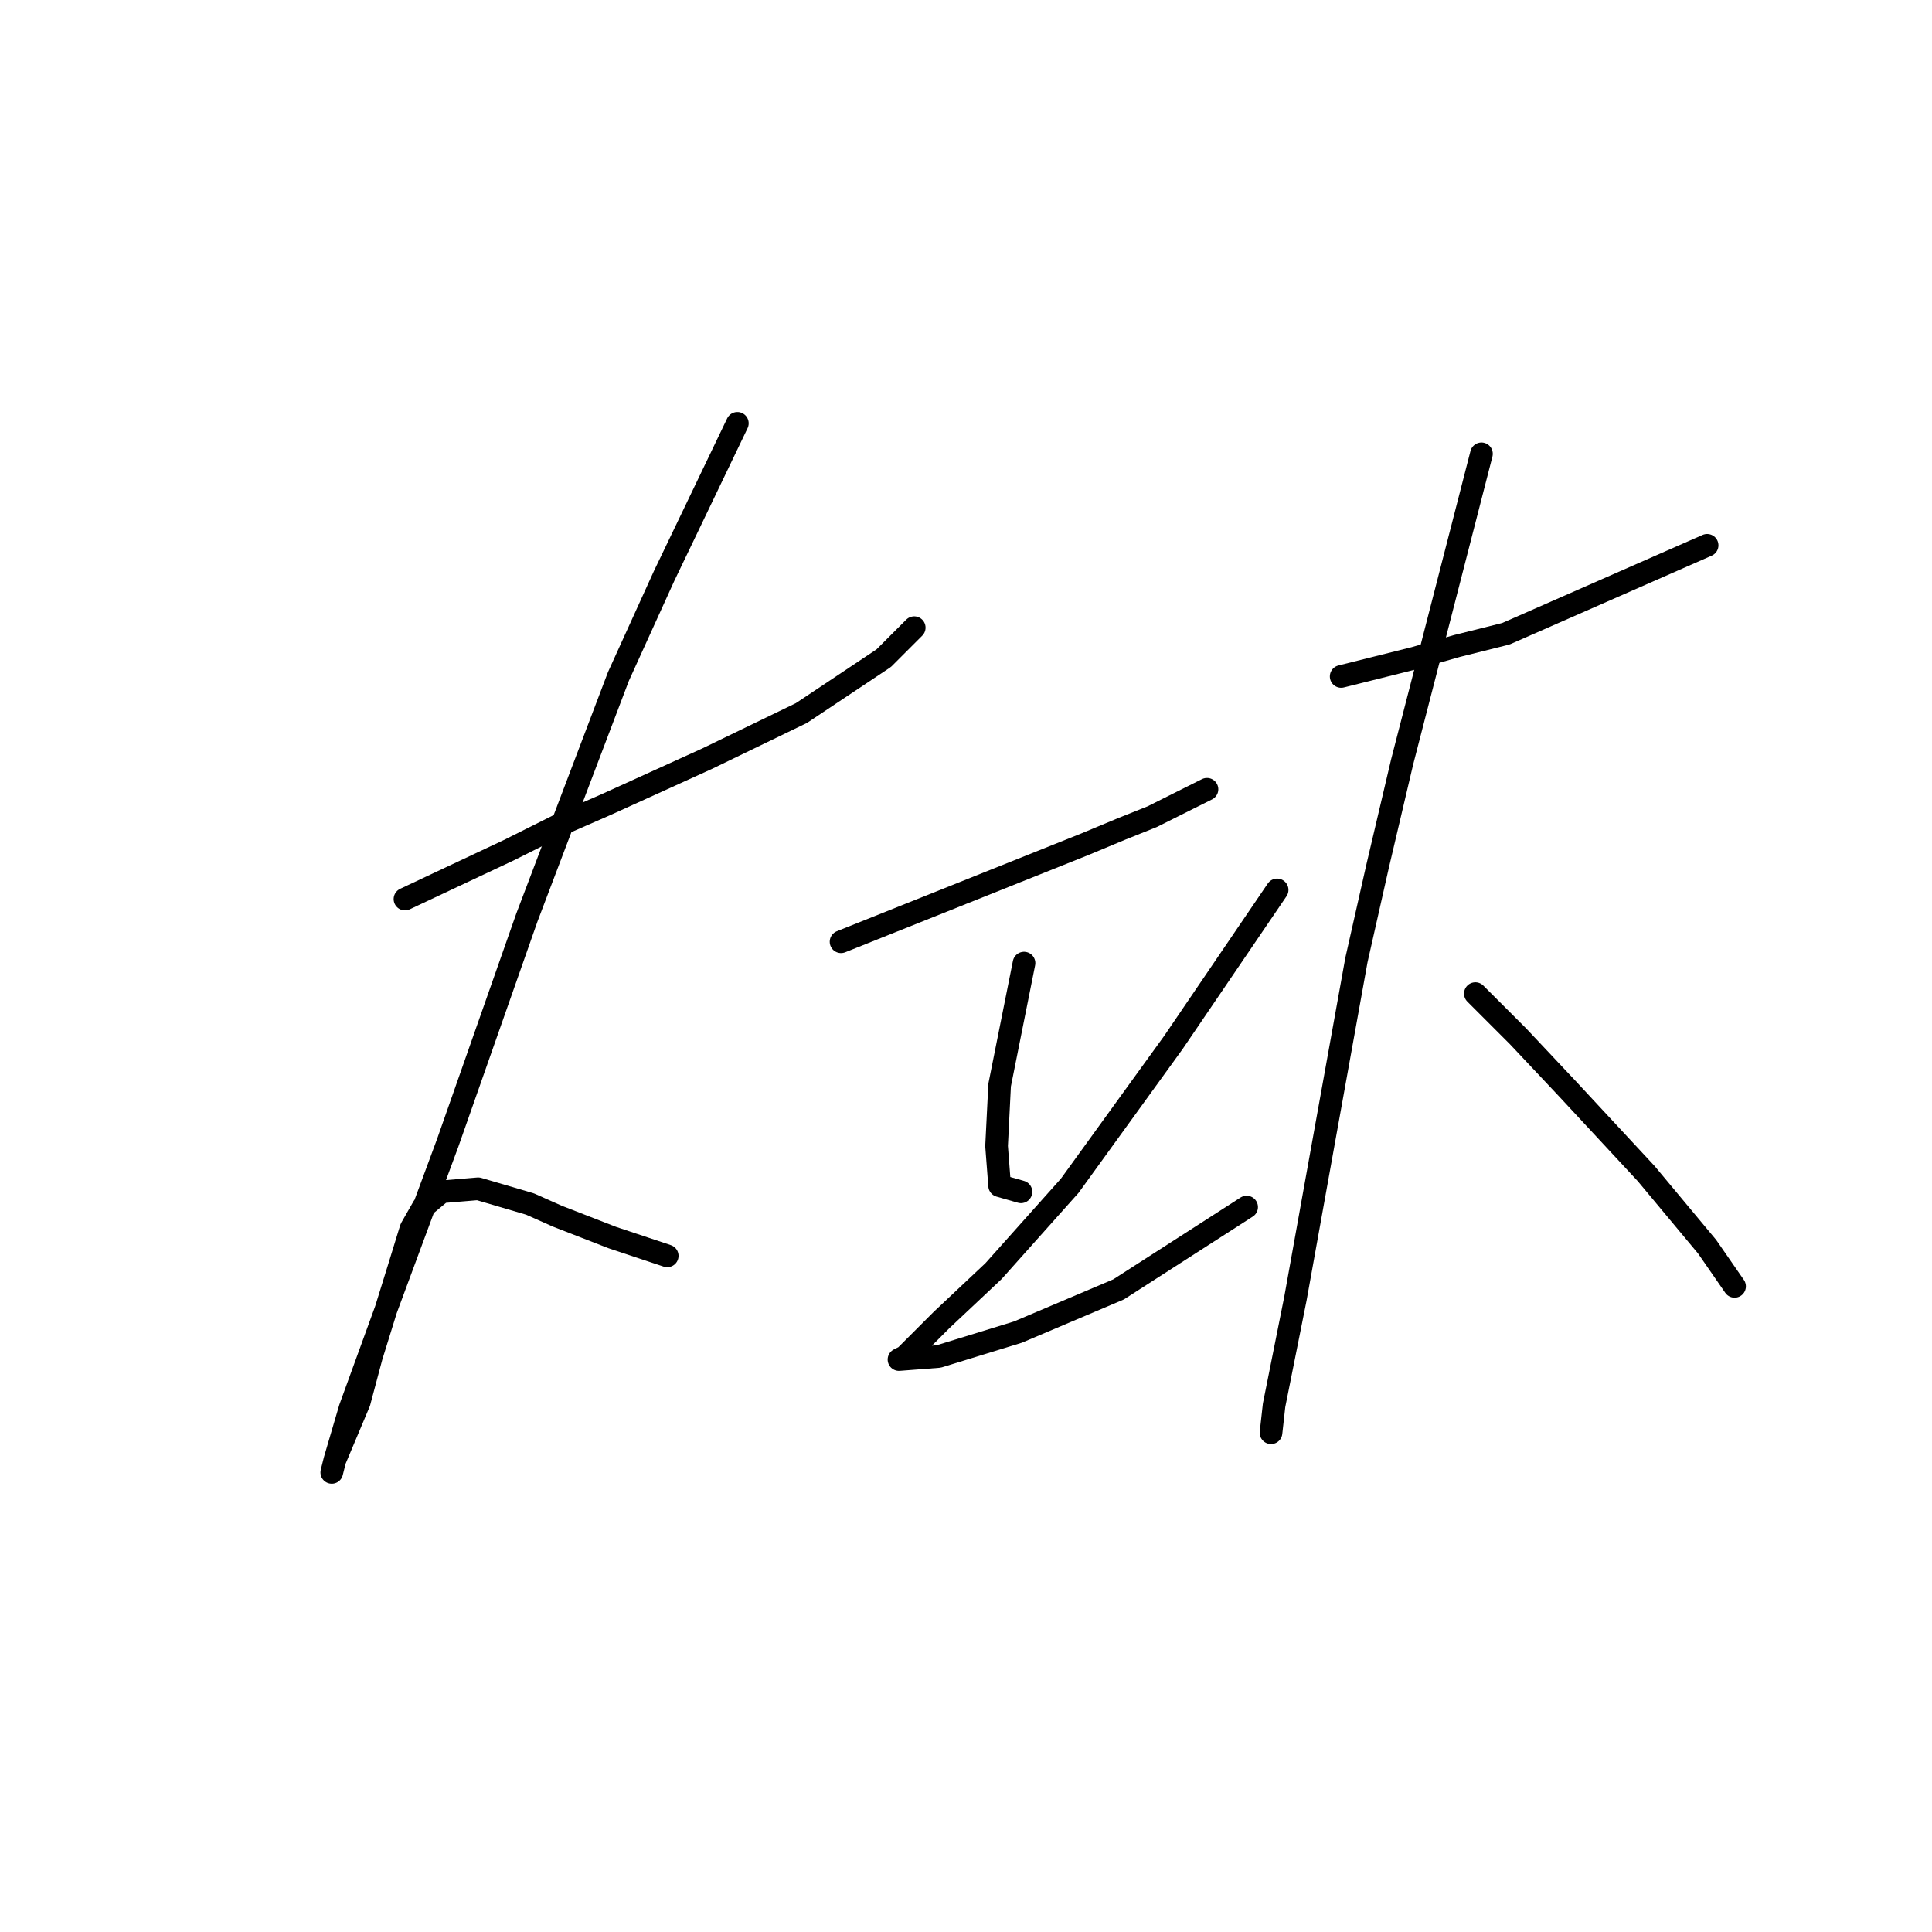 <?xml version="1.0" standalone="no"?>
    <svg width="256" height="256" xmlns="http://www.w3.org/2000/svg" version="1.1">
    <polyline stroke="black" stroke-width="3" stroke-linecap="round" fill="transparent" stroke-linejoin="round" points="53.659 119.131 60.528 115.898 67.398 112.666 73.863 109.433 80.328 106.604 93.663 100.543 106.19 94.482 117.1 87.209 121.141 83.168 121.141 83.168 " />
        <polyline stroke="black" stroke-width="3" stroke-linecap="round" fill="transparent" stroke-linejoin="round" points="97.704 56.094 92.855 66.196 88.006 76.298 81.945 89.633 69.822 121.556 59.316 151.458 51.234 173.278 46.385 186.613 44.365 193.482 43.961 195.099 44.365 193.482 47.598 185.805 49.214 179.743 52.851 168.025 54.467 162.772 56.083 159.943 58.508 157.923 63.357 157.519 70.226 159.539 73.863 161.156 81.136 163.984 88.41 166.409 88.41 166.409 " />
        <polyline stroke="black" stroke-width="3" stroke-linecap="round" fill="transparent" stroke-linejoin="round" points="111.443 124.788 127.606 118.323 143.769 111.858 148.618 109.837 152.659 108.221 157.508 105.796 159.932 104.584 159.932 104.584 " />
        <polyline stroke="black" stroke-width="3" stroke-linecap="round" fill="transparent" stroke-linejoin="round" points="135.688 127.617 134.071 135.698 132.455 143.78 132.051 151.862 132.455 157.115 135.283 157.923 135.283 157.923 " />
        <polyline stroke="black" stroke-width="3" stroke-linecap="round" fill="transparent" stroke-linejoin="round" points="169.226 117.919 162.357 128.021 155.488 138.123 141.749 157.115 131.647 168.429 124.777 174.894 121.141 178.531 119.928 179.743 119.12 180.148 124.373 179.743 134.879 176.511 148.214 170.854 165.186 159.943 165.186 159.943 " />
        <polyline stroke="black" stroke-width="3" stroke-linecap="round" fill="transparent" stroke-linejoin="round" points="177.712 89.633 182.561 88.421 187.41 87.209 193.067 85.592 199.533 83.976 226.202 72.257 226.202 72.257 " />
        <polyline stroke="black" stroke-width="3" stroke-linecap="round" fill="transparent" stroke-linejoin="round" points="196.3 60.135 192.663 74.278 189.026 88.421 185.794 100.947 182.561 114.686 179.733 127.213 175.288 151.862 171.651 172.066 168.822 186.209 168.418 189.845 168.418 189.845 " />
        <polyline stroke="black" stroke-width="3" stroke-linecap="round" fill="transparent" stroke-linejoin="round" points="195.492 131.658 198.32 134.486 201.149 137.315 207.614 144.184 218.12 155.498 226.202 165.196 229.839 170.45 229.839 170.45 " />
        </svg>